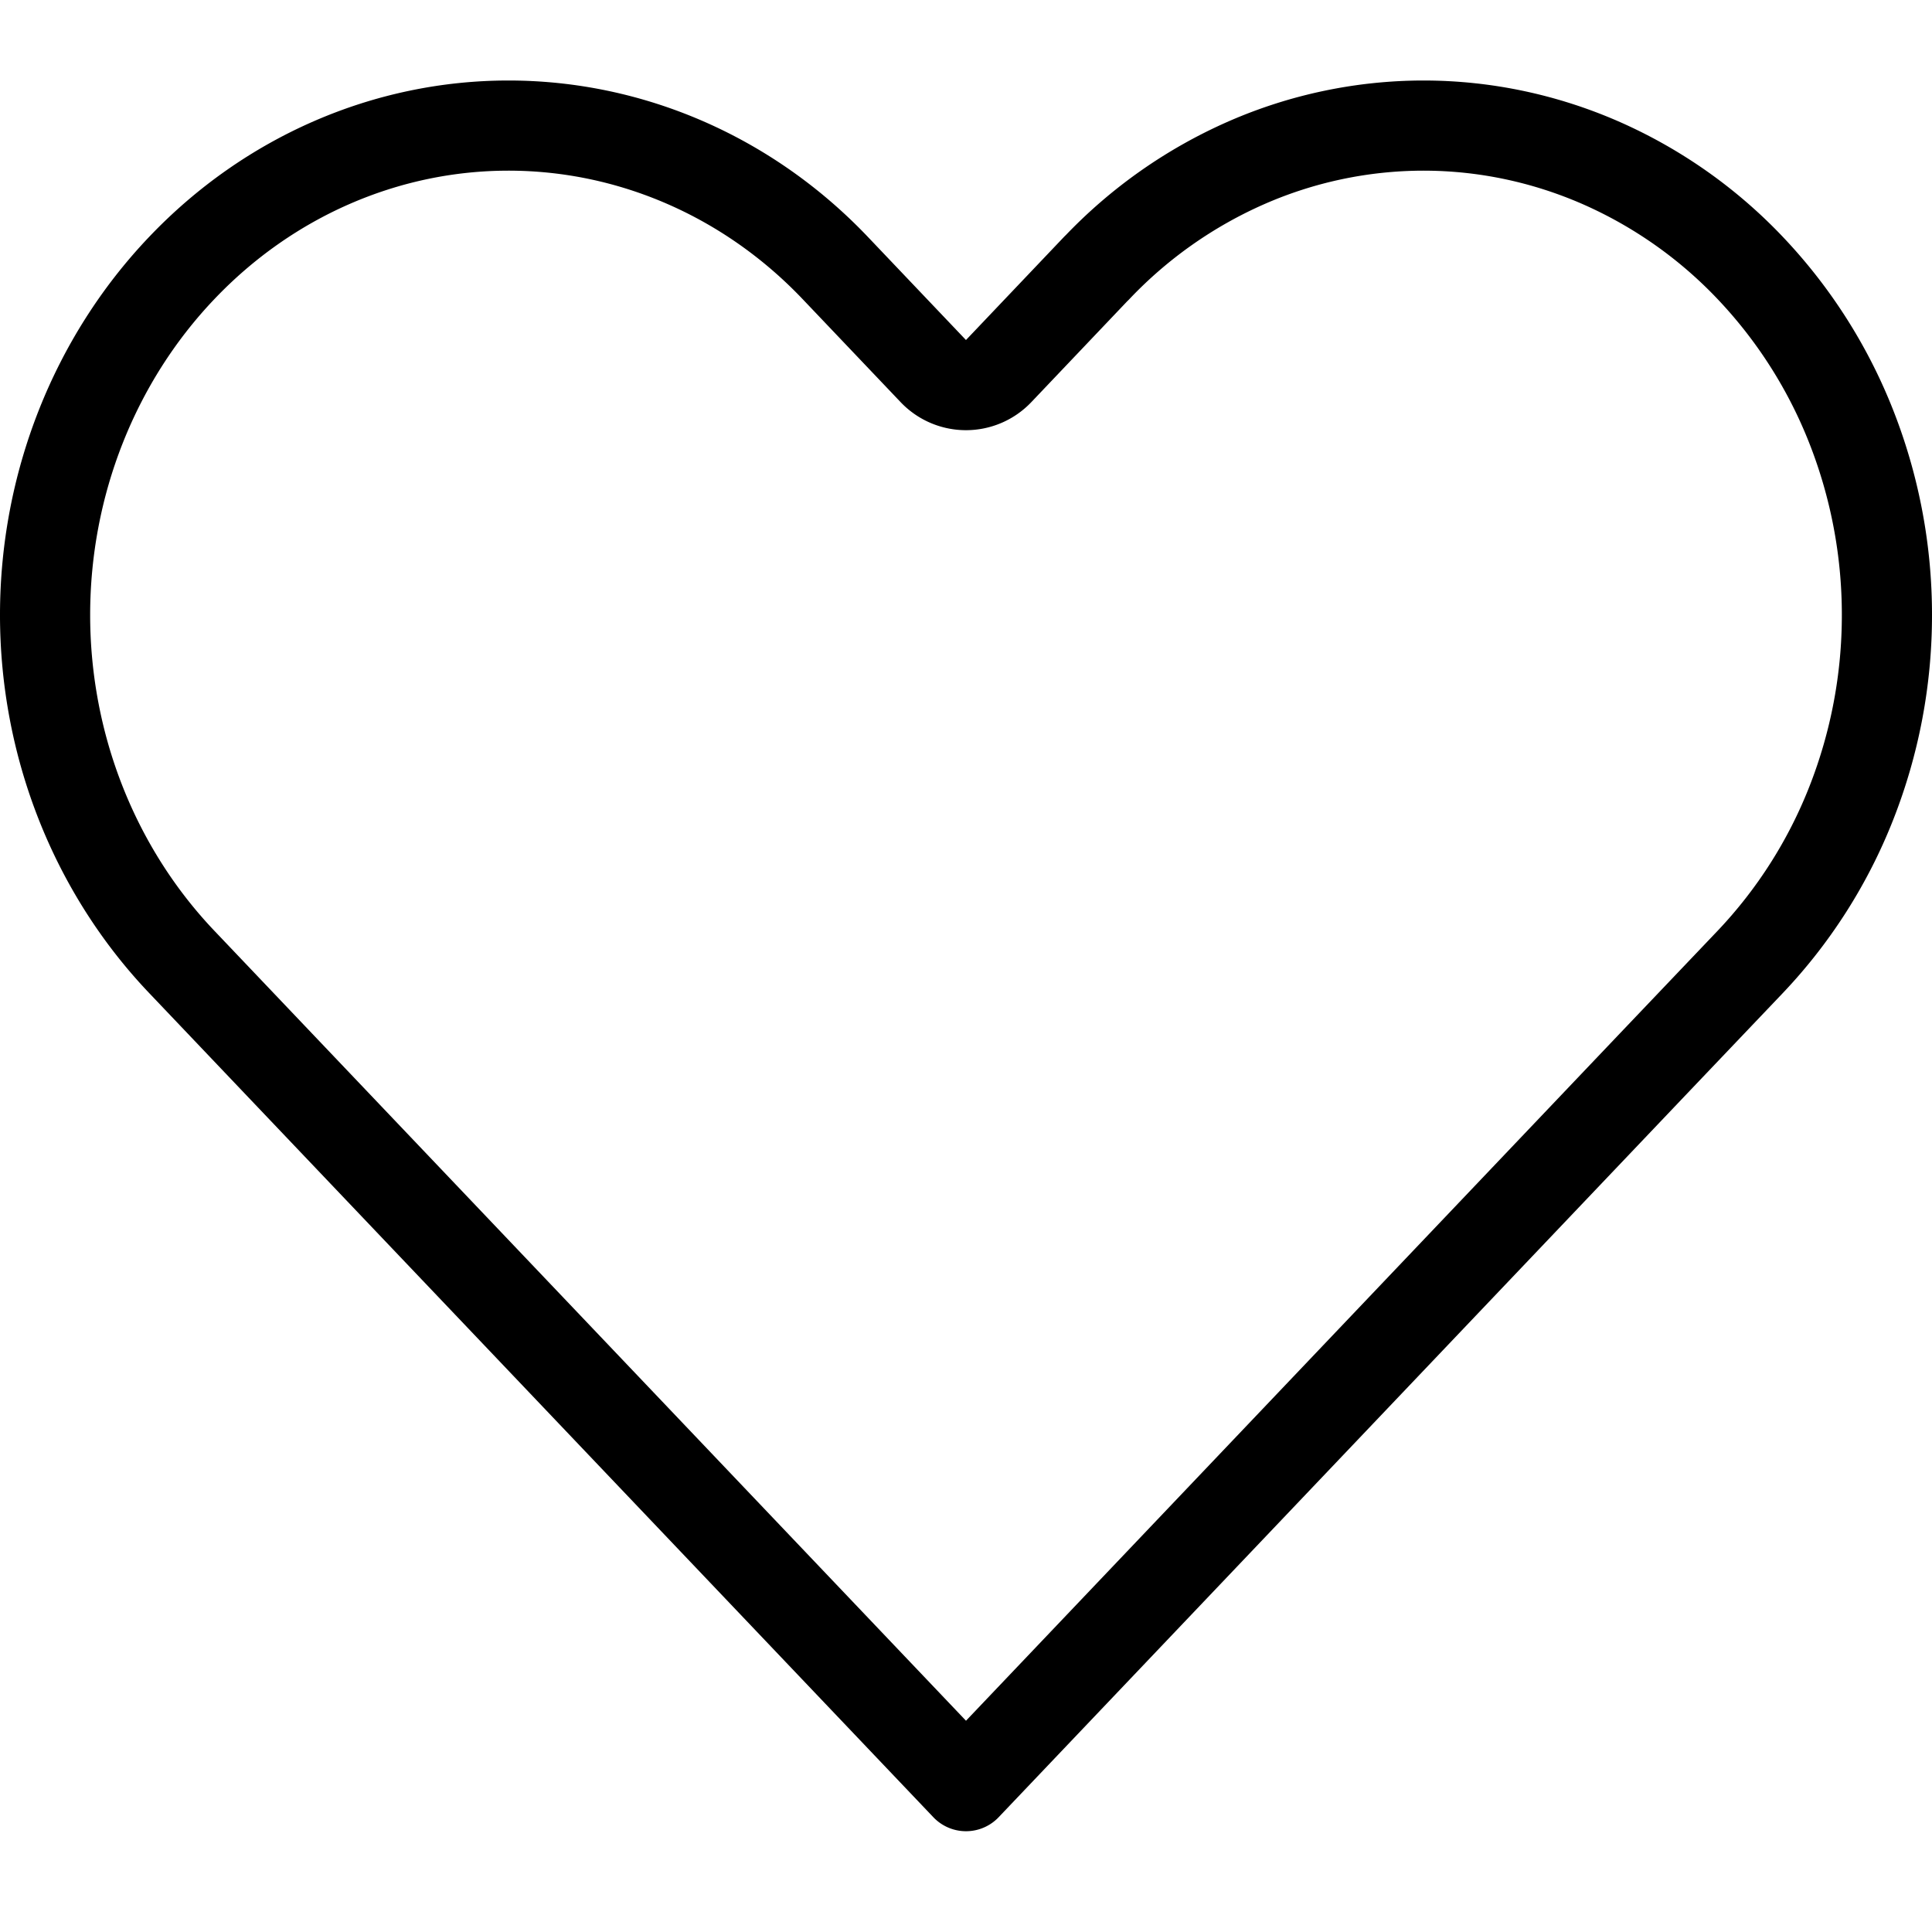 <svg width="30" height="30" fill="none" xmlns="http://www.w3.org/2000/svg"><path d="M17.028 4.164h0a7.18 7.18 0 012.334-1.64 6.863 6.863 0 012.742-.574c.94 0 1.872.195 2.742.574a7.18 7.18 0 012.334 1.64h0a7.637 7.637 0 011.568 2.466 7.97 7.97 0 01.552 2.919 7.966 7.966 0 01-.552 2.919 7.637 7.637 0 01-1.568 2.466h0l-1.522 1.598L15 27.735 4.34 16.532l-1.52-1.598C1.466 13.51.7 11.574.7 9.549c0-2.026.766-3.963 2.12-5.385C4.172 2.742 5.999 1.95 7.895 1.95c1.897 0 3.724.791 5.076 2.213l1.521 1.599a.7.7 0 001.015 0l1.521-1.6z" stroke="#000" stroke-width="1.4" stroke-linecap="round" stroke-linejoin="round"/></svg>